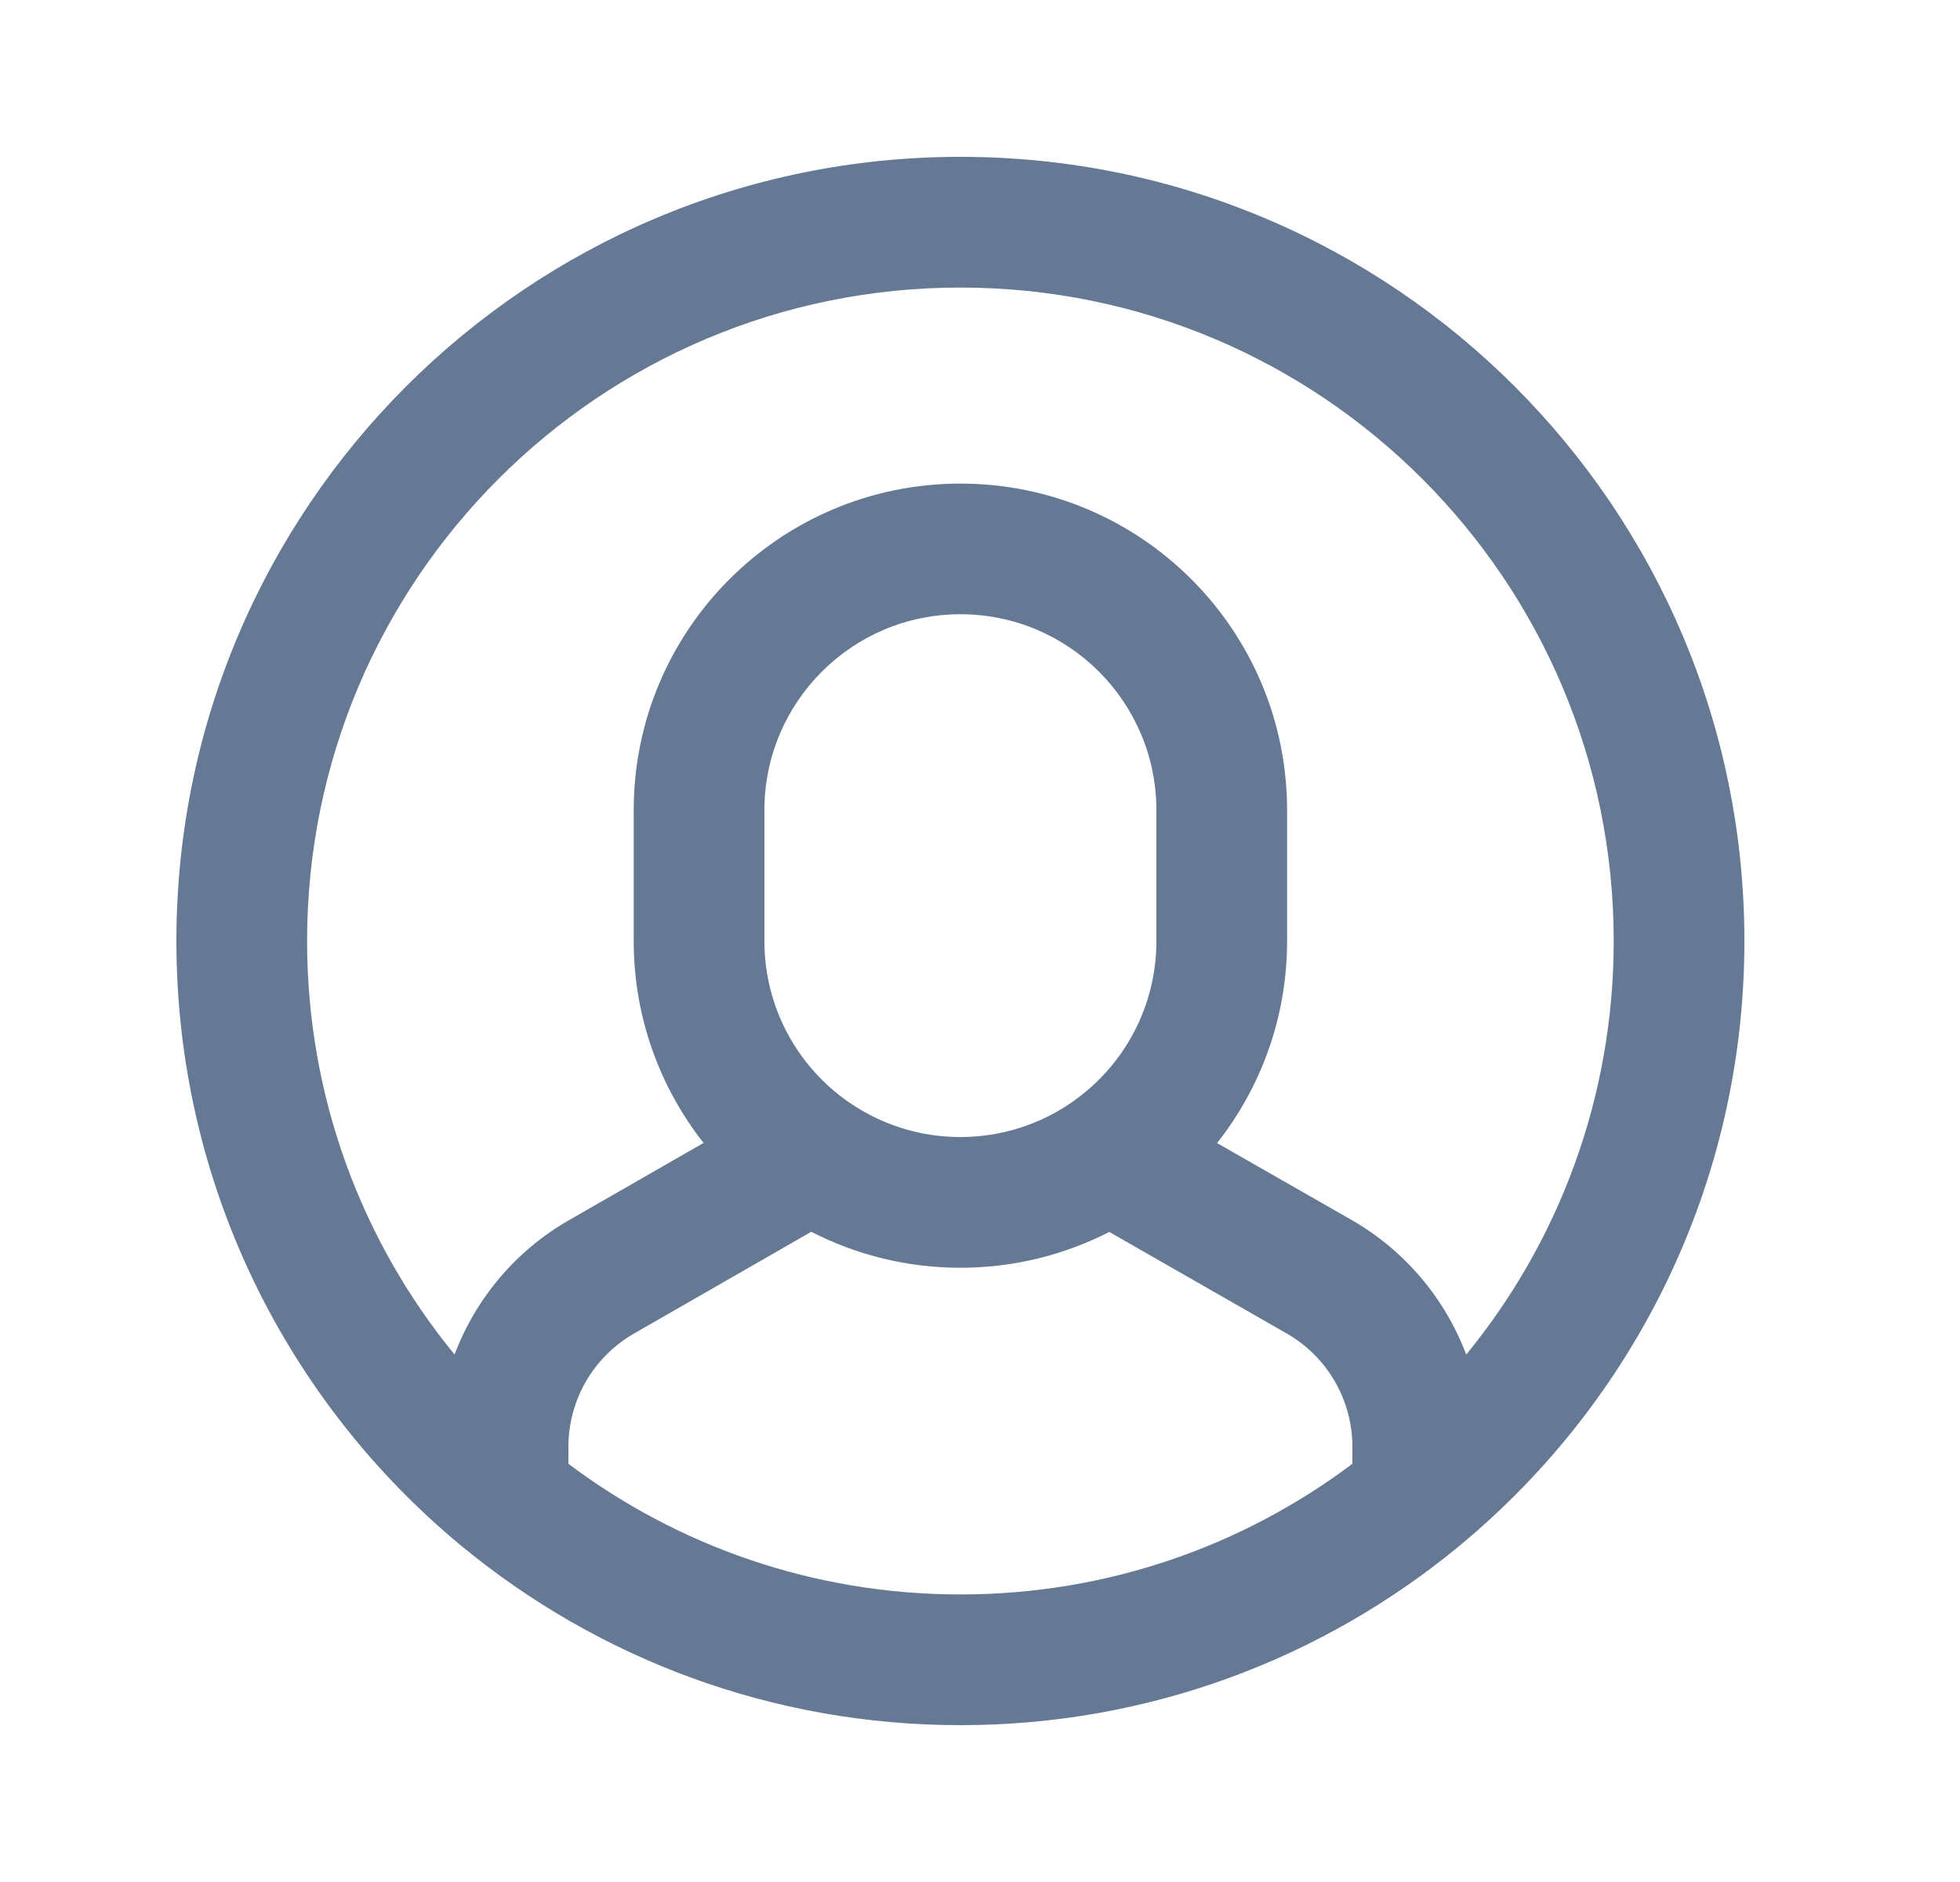 <svg width="25" height="24" viewBox="0 0 25 24" fill="none" xmlns="http://www.w3.org/2000/svg">
<path fill-rule="evenodd" clip-rule="evenodd" d="M5.873 19.704C5.882 19.711 5.891 19.718 5.899 19.725C7.627 21.146 9.839 22 12.25 22C14.659 22 16.87 21.148 18.596 19.729L18.601 19.725C18.611 19.717 18.621 19.709 18.631 19.7C20.842 17.866 22.25 15.098 22.25 12C22.25 6.477 17.773 2 12.25 2C6.727 2 2.25 6.477 2.25 12C2.25 15.099 3.66 17.869 5.873 19.704ZM3.917 12C3.917 7.398 7.648 3.667 12.25 3.667C16.852 3.667 20.583 7.398 20.583 12C20.583 14.001 19.878 15.838 18.702 17.274C18.432 16.56 17.921 15.947 17.237 15.556L15.524 14.577C16.083 13.868 16.417 12.973 16.417 12V10.333C16.417 8.032 14.551 6.167 12.25 6.167C9.949 6.167 8.083 8.032 8.083 10.333V12C8.083 12.972 8.416 13.866 8.974 14.575L7.263 15.557C6.579 15.947 6.067 16.56 5.798 17.274C4.622 15.838 3.917 14.001 3.917 12ZM17.25 18.667C15.857 19.713 14.126 20.333 12.25 20.333C10.374 20.333 8.643 19.713 7.25 18.667V18.451C7.25 17.852 7.571 17.3 8.09 17.004L10.348 15.708C10.918 16.001 11.565 16.167 12.25 16.167C12.934 16.167 13.579 16.002 14.149 15.71L16.41 17.004C16.929 17.3 17.25 17.852 17.25 18.451V18.667ZM12.25 7.833C10.869 7.833 9.75 8.953 9.75 10.333V12C9.75 12.851 10.175 13.603 10.825 14.055L10.835 14.061C11.238 14.338 11.725 14.5 12.25 14.5C12.768 14.5 13.249 14.342 13.648 14.073C13.661 14.063 13.674 14.055 13.686 14.046C14.33 13.594 14.75 12.846 14.75 12V10.333C14.75 8.953 13.631 7.833 12.25 7.833Z" fill="#00204D" fill-opacity="0.6" style="mix-blend-mode:multiply"/>
</svg>
